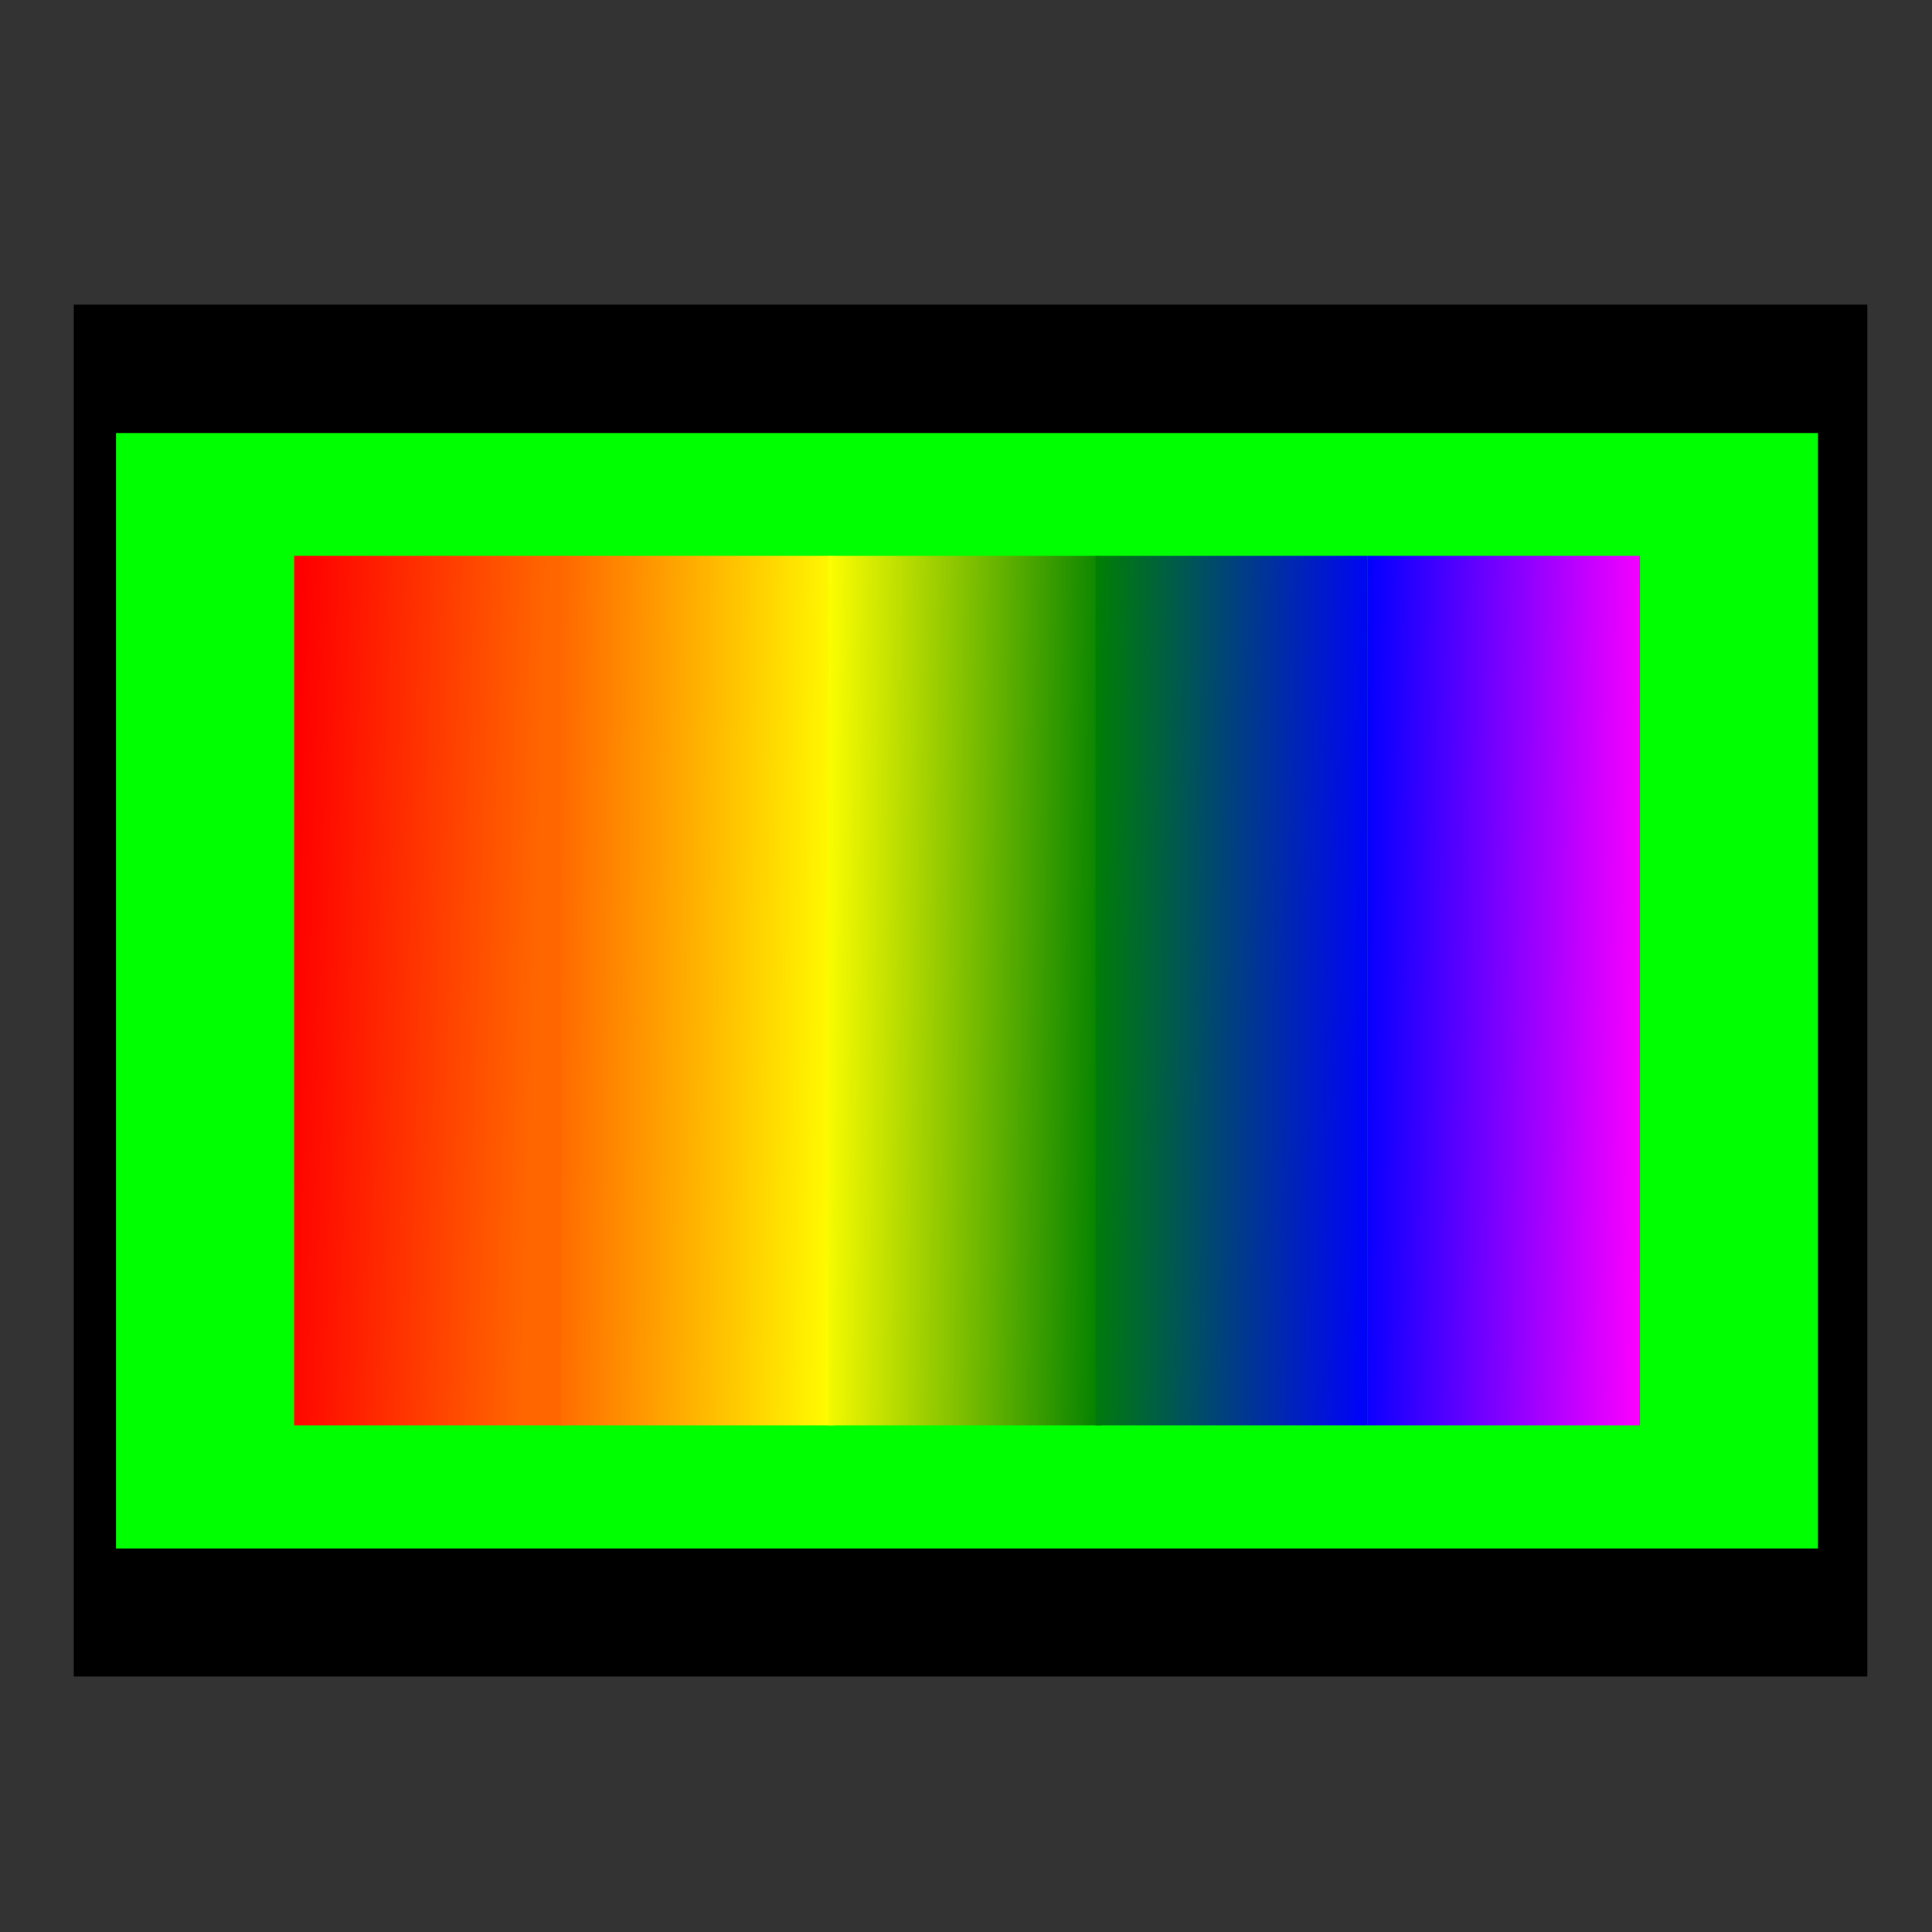 <?xml version="1.0" encoding="UTF-8" standalone="no"?>
<svg
   width="200mm"
   height="200mm"
   version="1.1"
   viewBox="0 0 200 200"
   id="svg12"
   sodipodi:docname="bild24.svg"
   inkscape:version="1.1.2 (b8e25be833, 2022-02-05)"
   xmlns:inkscape="http://www.inkscape.org/namespaces/inkscape"
   xmlns:sodipodi="http://sodipodi.sourceforge.net/DTD/sodipodi-0.dtd"
   xmlns:xlink="http://www.w3.org/1999/xlink"
   xmlns="http://www.w3.org/2000/svg"
   xmlns:svg="http://www.w3.org/2000/svg">
  <rect x="0" y="0" width="200" height="200" fill="#333333" stroke="none"/>
  <defs
     id="defs16">
    <linearGradient
       inkscape:collect="always"
       id="linearGradient1725">
      <stop
         style="stop-color:#0000ff;stop-opacity:1"
         offset="0"
         id="stop1721" />
      <stop
         style="stop-color:#ff00ff;stop-opacity:1"
         offset="1"
         id="stop1723" />
    </linearGradient>
    <linearGradient
       inkscape:collect="always"
       id="linearGradient1719">
      <stop
         style="stop-color:#008000;stop-opacity:1"
         offset="0"
         id="stop1715" />
      <stop
         style="stop-color:#0000ff;stop-opacity:1"
         offset="1"
         id="stop1717" />
    </linearGradient>
    <linearGradient
       inkscape:collect="always"
       id="linearGradient1713">
      <stop
         style="stop-color:#ffff00;stop-opacity:1"
         offset="0"
         id="stop1709" />
      <stop
         style="stop-color:#008000;stop-opacity:1"
         offset="1"
         id="stop1711" />
    </linearGradient>
    <linearGradient
       inkscape:collect="always"
       id="linearGradient1707">
      <stop
         style="stop-color:#ff6600;stop-opacity:1"
         offset="0"
         id="stop1703" />
      <stop
         style="stop-color:#ffff00;stop-opacity:1"
         offset="1"
         id="stop1705" />
    </linearGradient>
    <linearGradient
       inkscape:collect="always"
       id="linearGradient1435">
      <stop
         style="stop-color:#ff0000;stop-opacity:1;"
         offset="0"
         id="stop1431" />
      <stop
         style="stop-color:#ff6600;stop-opacity:1"
         offset="1"
         id="stop1433" />
    </linearGradient>
    <linearGradient
       inkscape:collect="always"
       xlink:href="#linearGradient1435"
       id="linearGradient1437"
       x1="25.832"
       y1="100.587"
       x2="51.272"
       y2="101.37"
       gradientUnits="userSpaceOnUse"
       gradientTransform="translate(4.233)" />
    <linearGradient
       inkscape:collect="always"
       xlink:href="#linearGradient1707"
       id="linearGradient1437-8"
       x1="25.44"
       y1="101.37"
       x2="55.186"
       y2="101.761"
       gradientUnits="userSpaceOnUse"
       gradientTransform="translate(31.884)" />
    <linearGradient
       inkscape:collect="always"
       xlink:href="#linearGradient1713"
       id="linearGradient1437-9"
       x1="25.44"
       y1="101.37"
       x2="55.186"
       y2="101.761"
       gradientUnits="userSpaceOnUse"
       gradientTransform="translate(59.535)" />
    <linearGradient
       inkscape:collect="always"
       xlink:href="#linearGradient1719"
       id="linearGradient1437-1"
       x1="25.44"
       y1="101.37"
       x2="55.186"
       y2="101.761"
       gradientUnits="userSpaceOnUse"
       gradientTransform="translate(87.186)" />
    <linearGradient
       inkscape:collect="always"
       xlink:href="#linearGradient1725"
       id="linearGradient1437-5"
       x1="25.44"
       y1="101.37"
       x2="55.186"
       y2="101.761"
       gradientUnits="userSpaceOnUse"
       gradientTransform="translate(115.366,1.1316602e-5)" />
  </defs>
  <sodipodi:namedview
     id="namedview14"
     pagecolor="#ffffff"
     bordercolor="#666666"
     borderopacity="1.0"
     inkscape:pageshadow="2"
     inkscape:pageopacity="0.0"
     inkscape:pagecheckerboard="0"
     inkscape:document-units="mm"
     showgrid="false"
     inkscape:zoom="0.67601042"
     inkscape:cx="390.52653"
     inkscape:cy="354.28448"
     inkscape:window-width="843"
     inkscape:window-height="688"
     inkscape:window-x="514"
     inkscape:window-y="0"
     inkscape:window-maximized="0"
     inkscape:current-layer="svg12" />
  <rect
     x="7.636"
     y="31.534"
     width="185.67"
     height="142.02"
     stroke-opacity="0"
     id="rect6" />
  <rect
     x="12.012"
     y="44.826"
     width="176.19"
     height="115.47"
     fill="#00ff00"
     stroke-opacity="0"
     id="rect8" />
  <rect
     style="fill:url(#linearGradient1437);fill-opacity:1;stroke:#000000;stroke-width:1.765;stroke-opacity:0"
     id="rect1399"
     width="28.18"
     height="90.02"
     x="30.456"
     y="57.534" />
  <rect
     style="fill:url(#linearGradient1437-8);fill-opacity:1;stroke:#000000;stroke-width:1.765;stroke-opacity:0"
     id="rect1399-6"
     width="28.18"
     height="90.02"
     x="58.107"
     y="57.534" />
  <rect
     style="fill:url(#linearGradient1437-9);fill-opacity:1;stroke:#000000;stroke-width:1.765;stroke-opacity:0"
     id="rect1399-8"
     width="28.18"
     height="90.02"
     x="85.758"
     y="57.534" />
  <rect
     style="fill:url(#linearGradient1437-1);fill-opacity:1;stroke:#000000;stroke-width:1.765;stroke-opacity:0"
     id="rect1399-0"
     width="28.18"
     height="90.02"
     x="113.409"
     y="57.534" />
  <rect
     style="fill:url(#linearGradient1437-5);fill-opacity:1;stroke:#000000;stroke-width:1.765;stroke-opacity:0"
     id="rect1399-3"
     width="28.18"
     height="90.02"
     x="141.589"
     y="57.534" />
</svg>

